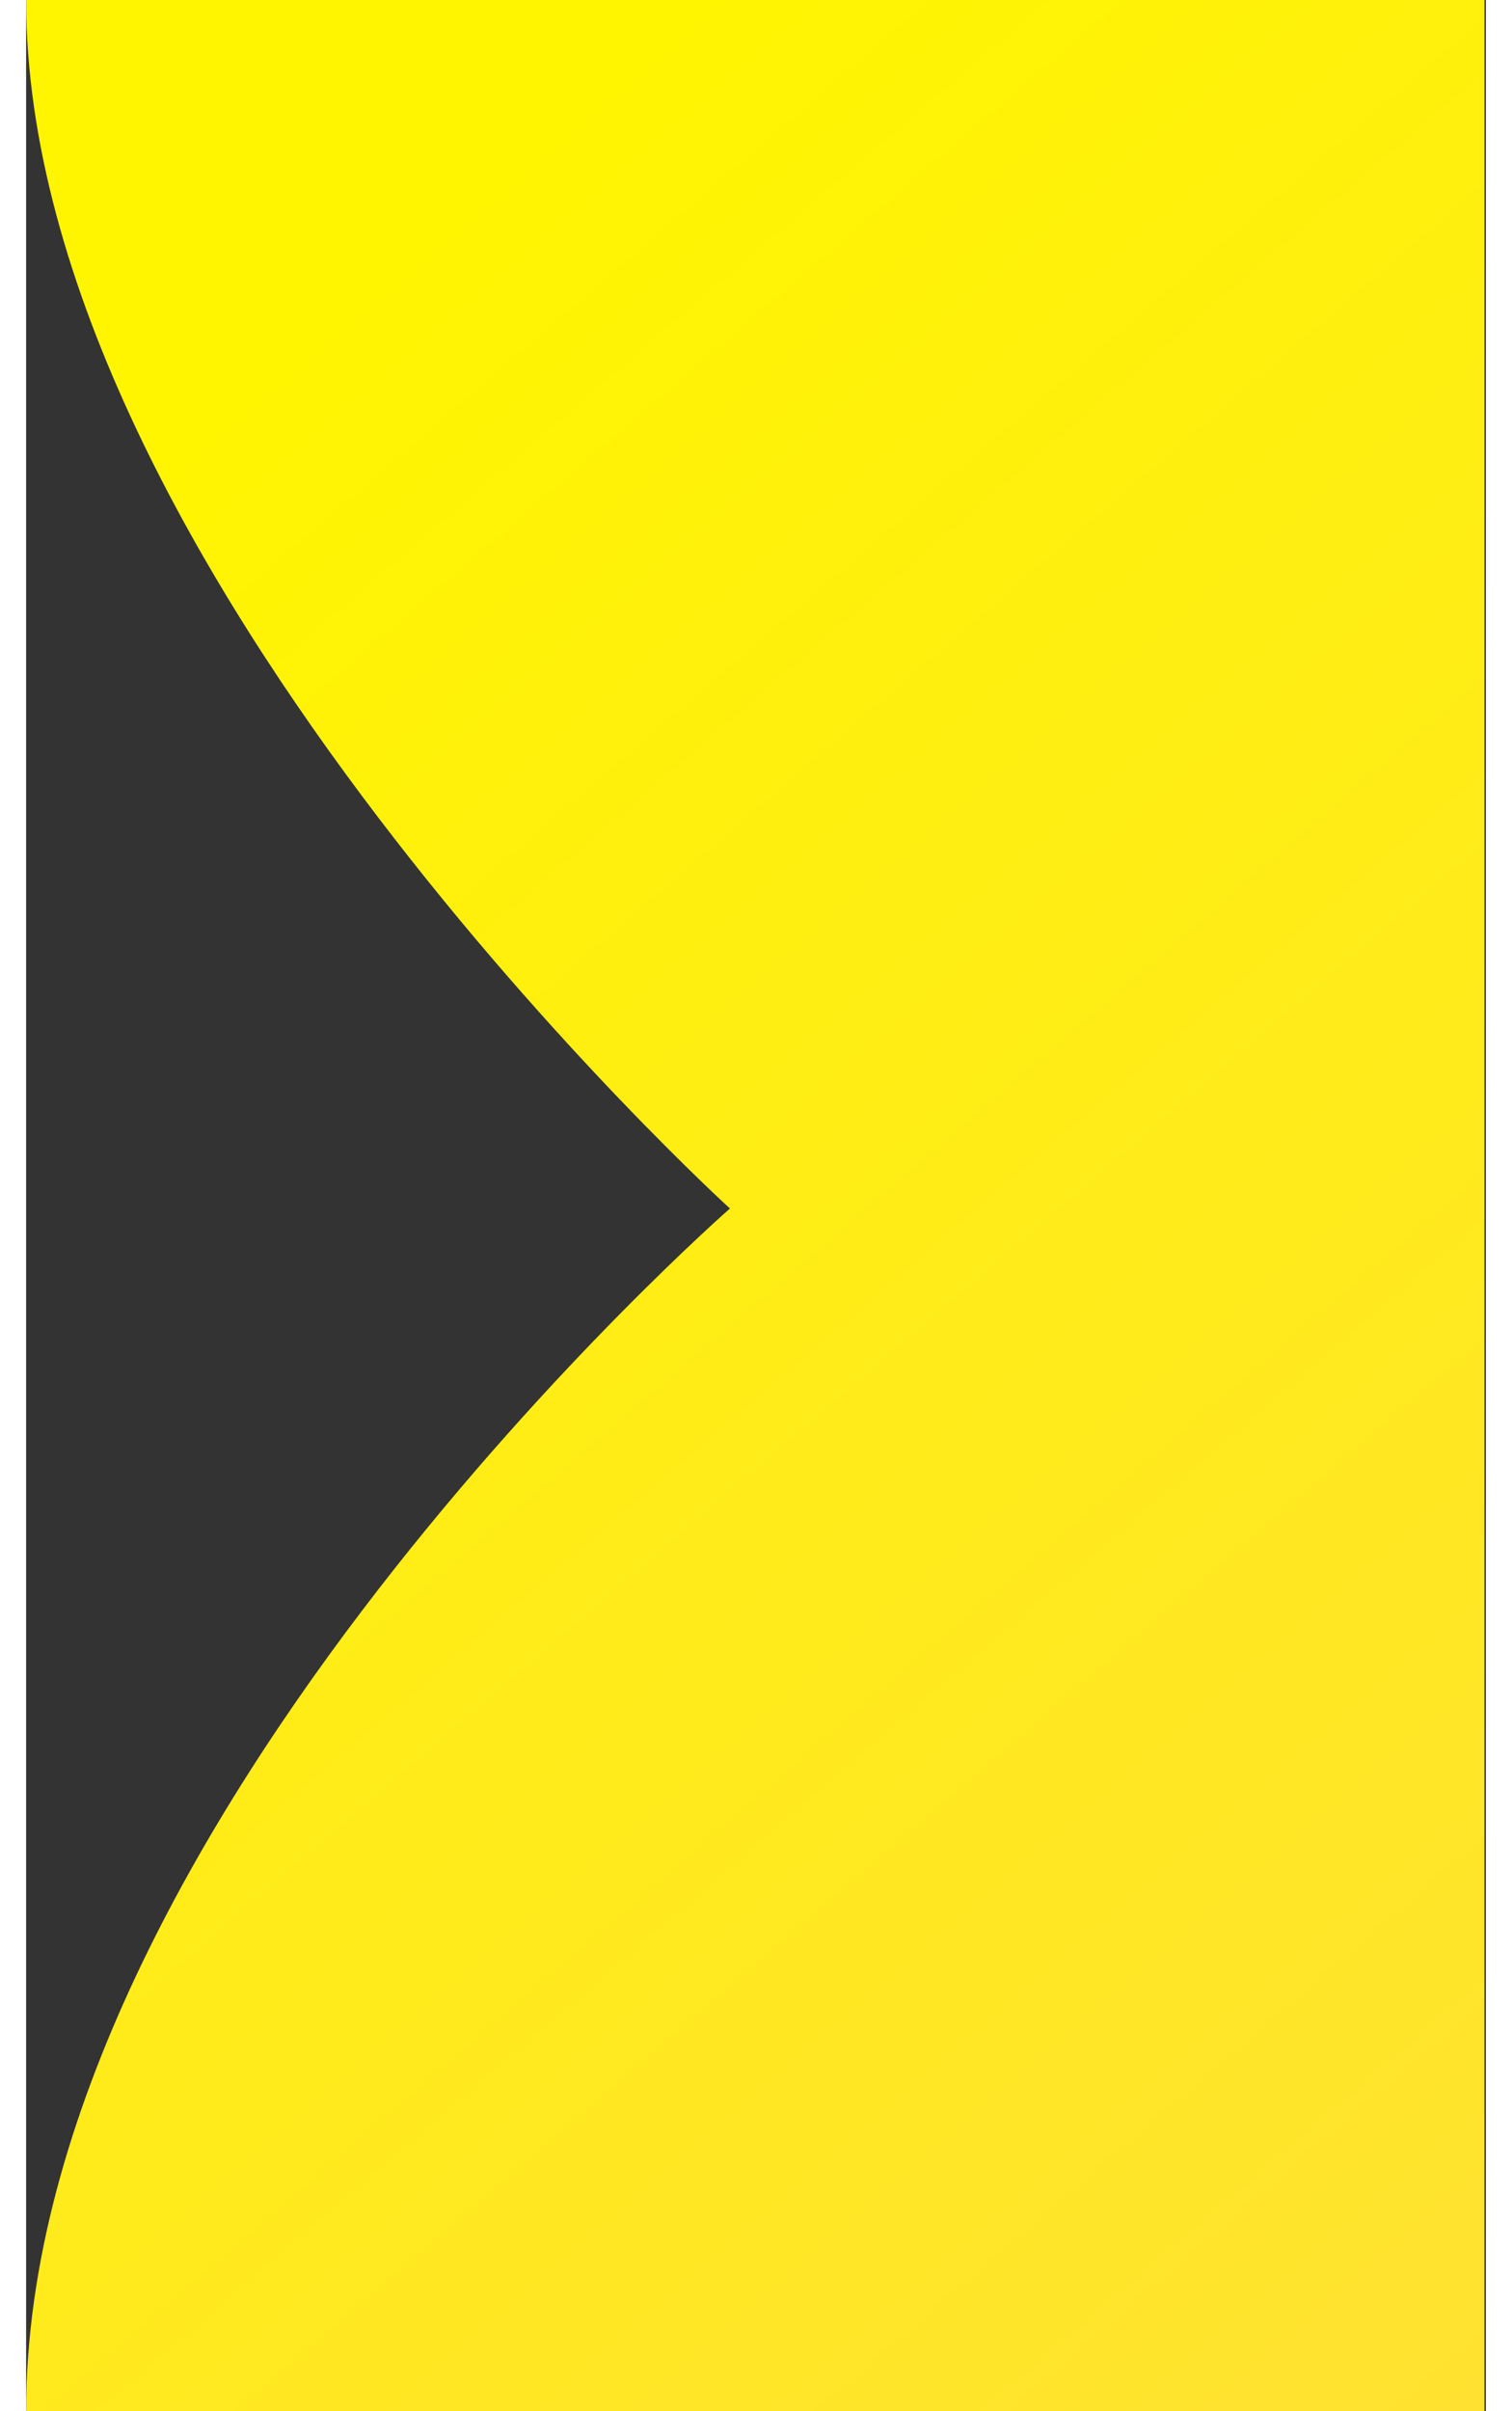 <svg xmlns="http://www.w3.org/2000/svg" width="704" height="1122" viewBox="0 0 504 832" fill="none">
  <rect x="0" y="0" width="504" height="832" fill="#333333" stroke="none"/>
  <path d="M243 417C243 417 0 196 0 0H503.5V832C503.5 832 -0 1034.5 0 832C0 629.5 243 417 243 417Z" fill="url(#paint0_linear_3_5)"/>
  <defs>
    <linearGradient id="paint0_linear_3_5" x1="-32.5" y1="210.5" x2="586.5" y2="931" gradientUnits="userSpaceOnUse">
      <stop stop-color="#FFF500"/>
      <stop offset="1" stop-color="#FFDF39"/>
    </linearGradient>
  </defs>
</svg>